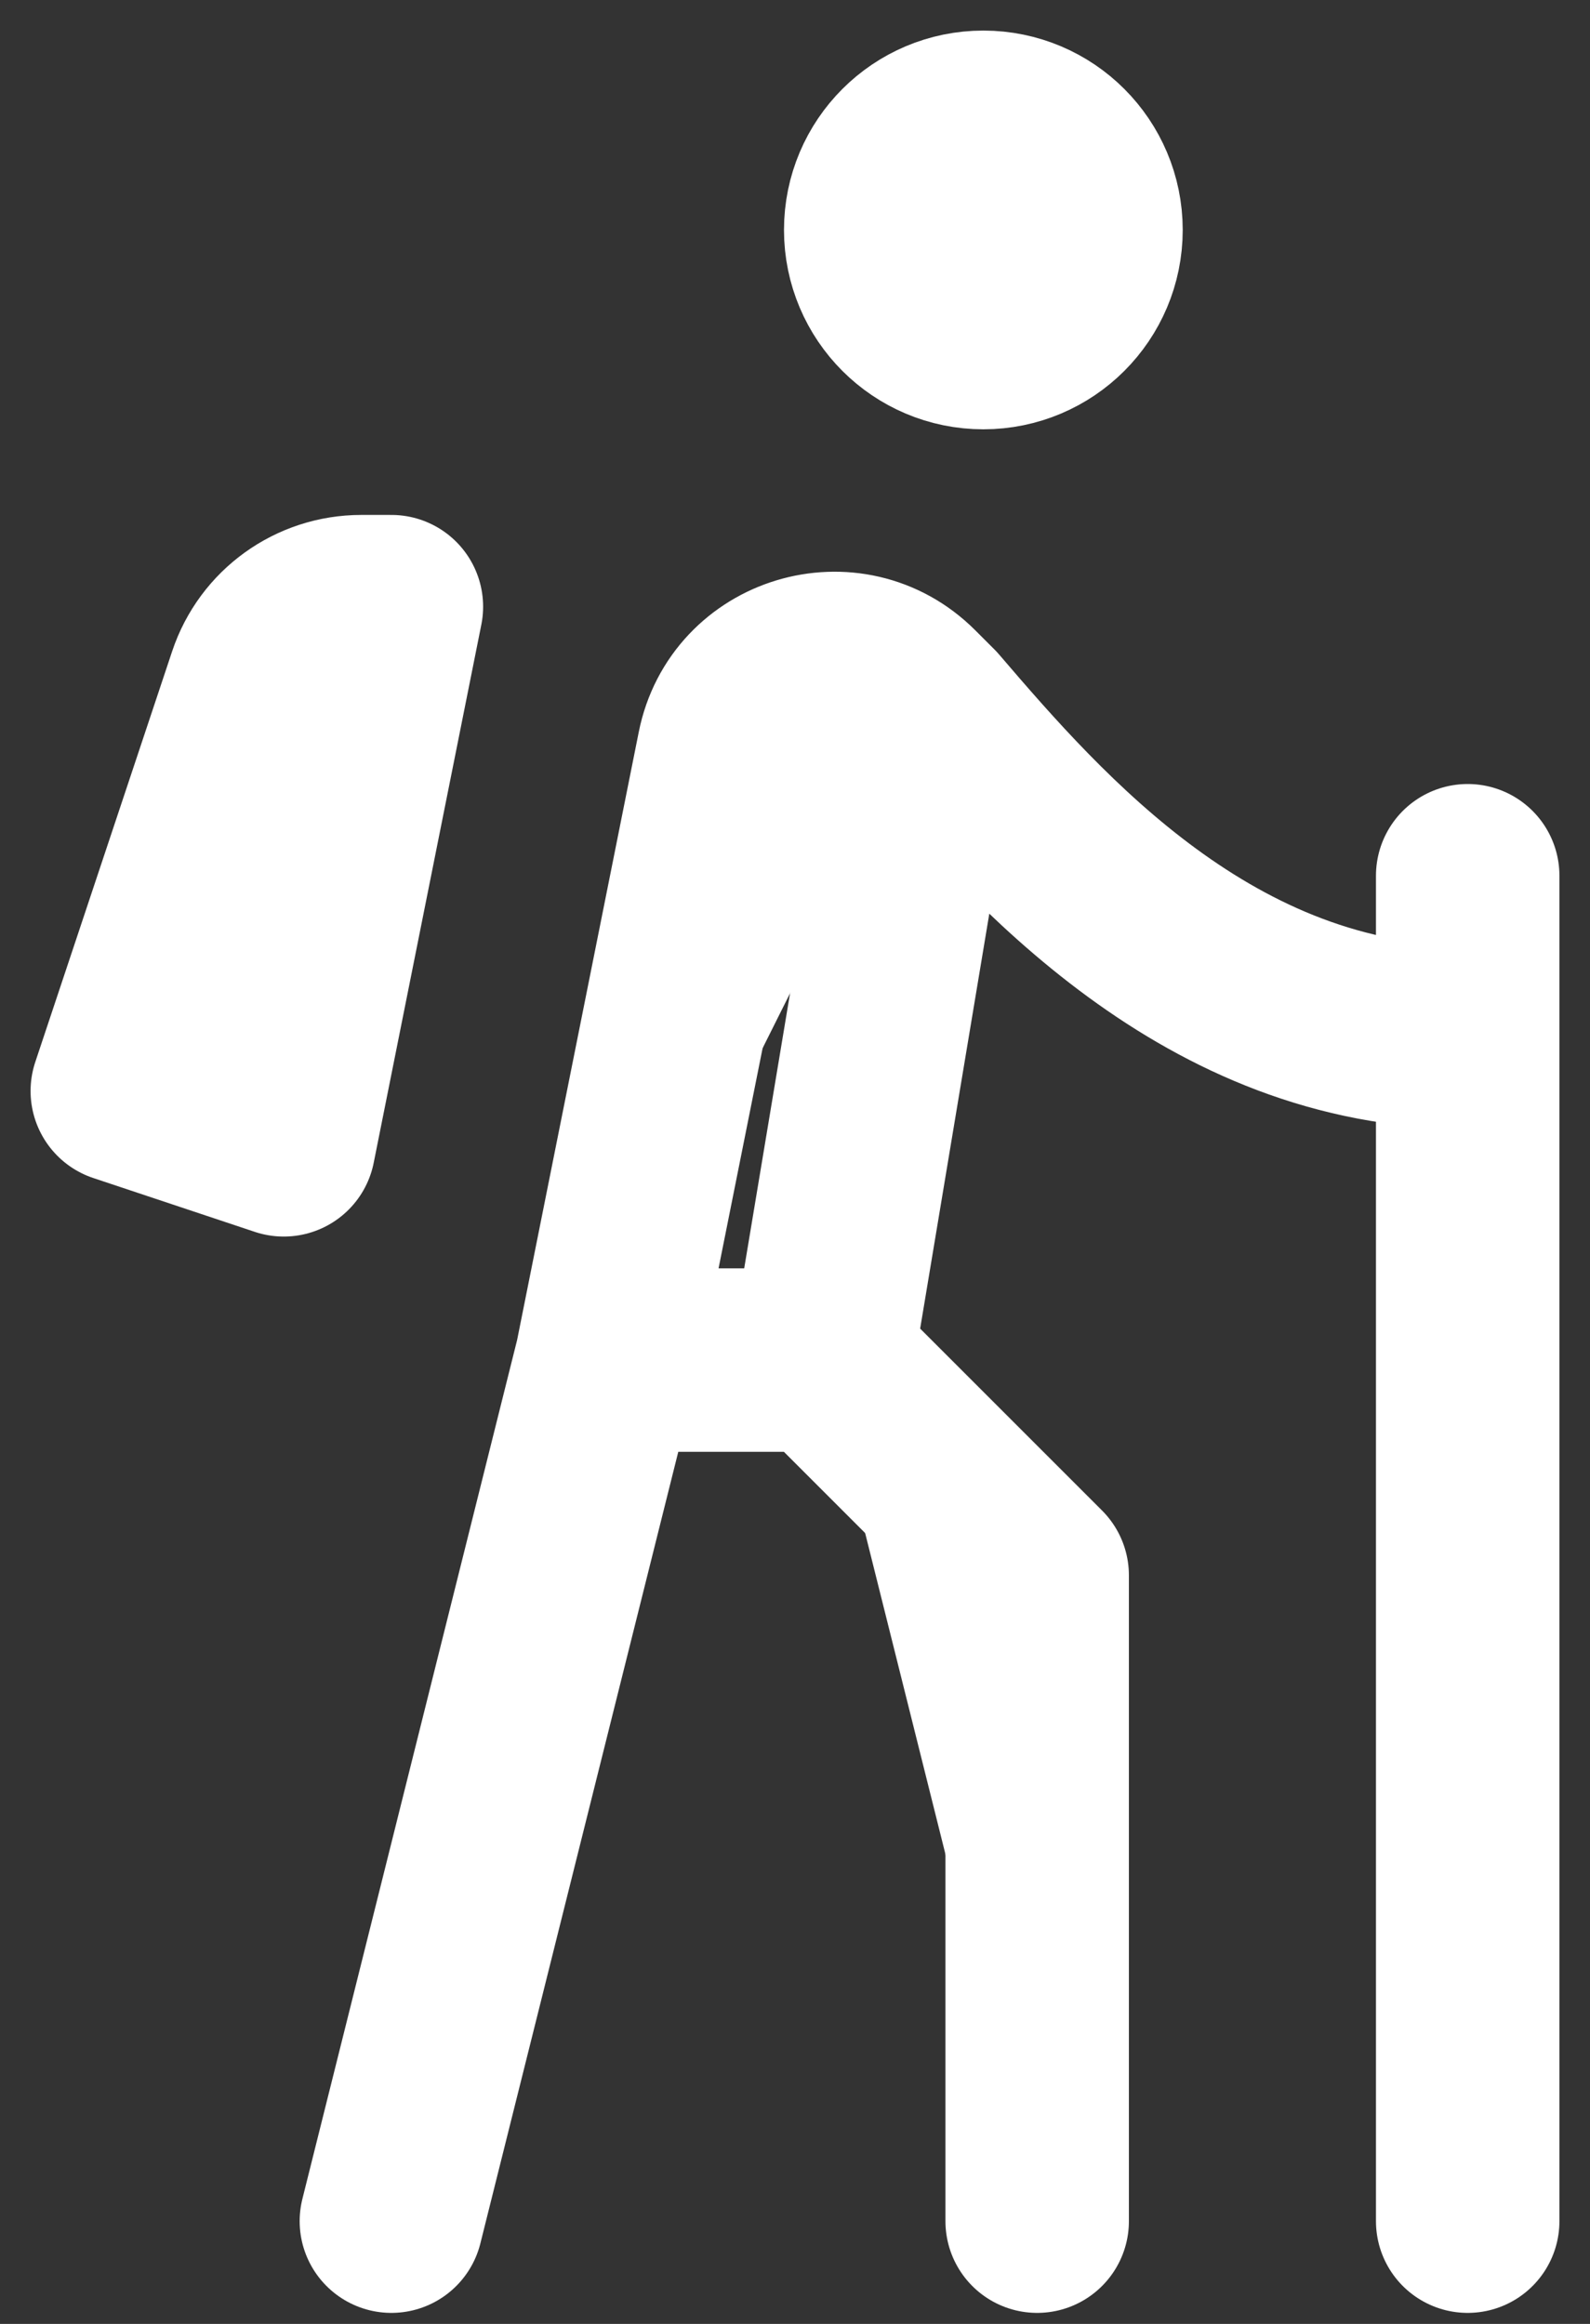 <svg width="13" height="19" viewBox="0 0 13 19" fill="none" xmlns="http://www.w3.org/2000/svg">
<rect x="0" y="0" width="13" height="19" fill="#333333" stroke="none"/>
<path d="M8.48 18.16V12.88L6.72 11.12M6.72 11.12L7.6 5.84L6.72 11.12ZM6.72 11.12H4.96H6.72ZM7.6 5.84C8.48 6.867 9.888 8.48 12 8.48L7.6 5.84ZM7.6 5.84L7.443 5.683C6.946 5.186 6.095 5.443 5.958 6.132L4.96 11.12M4.96 11.12L3.2 18.16L4.96 11.12ZM12 7.16V18.16V7.16ZM3.2 4.96H2.954C2.575 4.96 2.239 5.202 2.119 5.562L1 8.92L2.32 9.36L3.2 4.96ZM8.92 1.88C8.92 2.366 8.526 2.76 8.04 2.76C7.554 2.76 7.16 2.366 7.16 1.88C7.16 1.394 7.554 1 8.04 1C8.526 1 8.92 1.394 8.92 1.88Z" fill="white"/>
<path d="M8.48 18.16V12.88L6.72 11.12M6.72 11.12L7.6 5.84M6.72 11.12H4.96M7.6 5.84C8.48 6.867 9.888 8.48 12 8.48M7.6 5.84L7.443 5.683C6.946 5.186 6.095 5.443 5.958 6.132L4.96 11.12M4.96 11.12L3.2 18.16M12 7.16V18.16M3.2 4.96H2.954C2.575 4.96 2.239 5.202 2.119 5.562L1 8.92L2.32 9.36L3.2 4.96ZM8.92 1.88C8.92 2.366 8.526 2.76 8.04 2.76C7.554 2.76 7.16 2.366 7.16 1.88C7.16 1.394 7.554 1 8.04 1C8.526 1 8.92 1.394 8.92 1.88Z" stroke="white" stroke-width="1.5" stroke-linecap="round" stroke-linejoin="round"/>
</svg>
